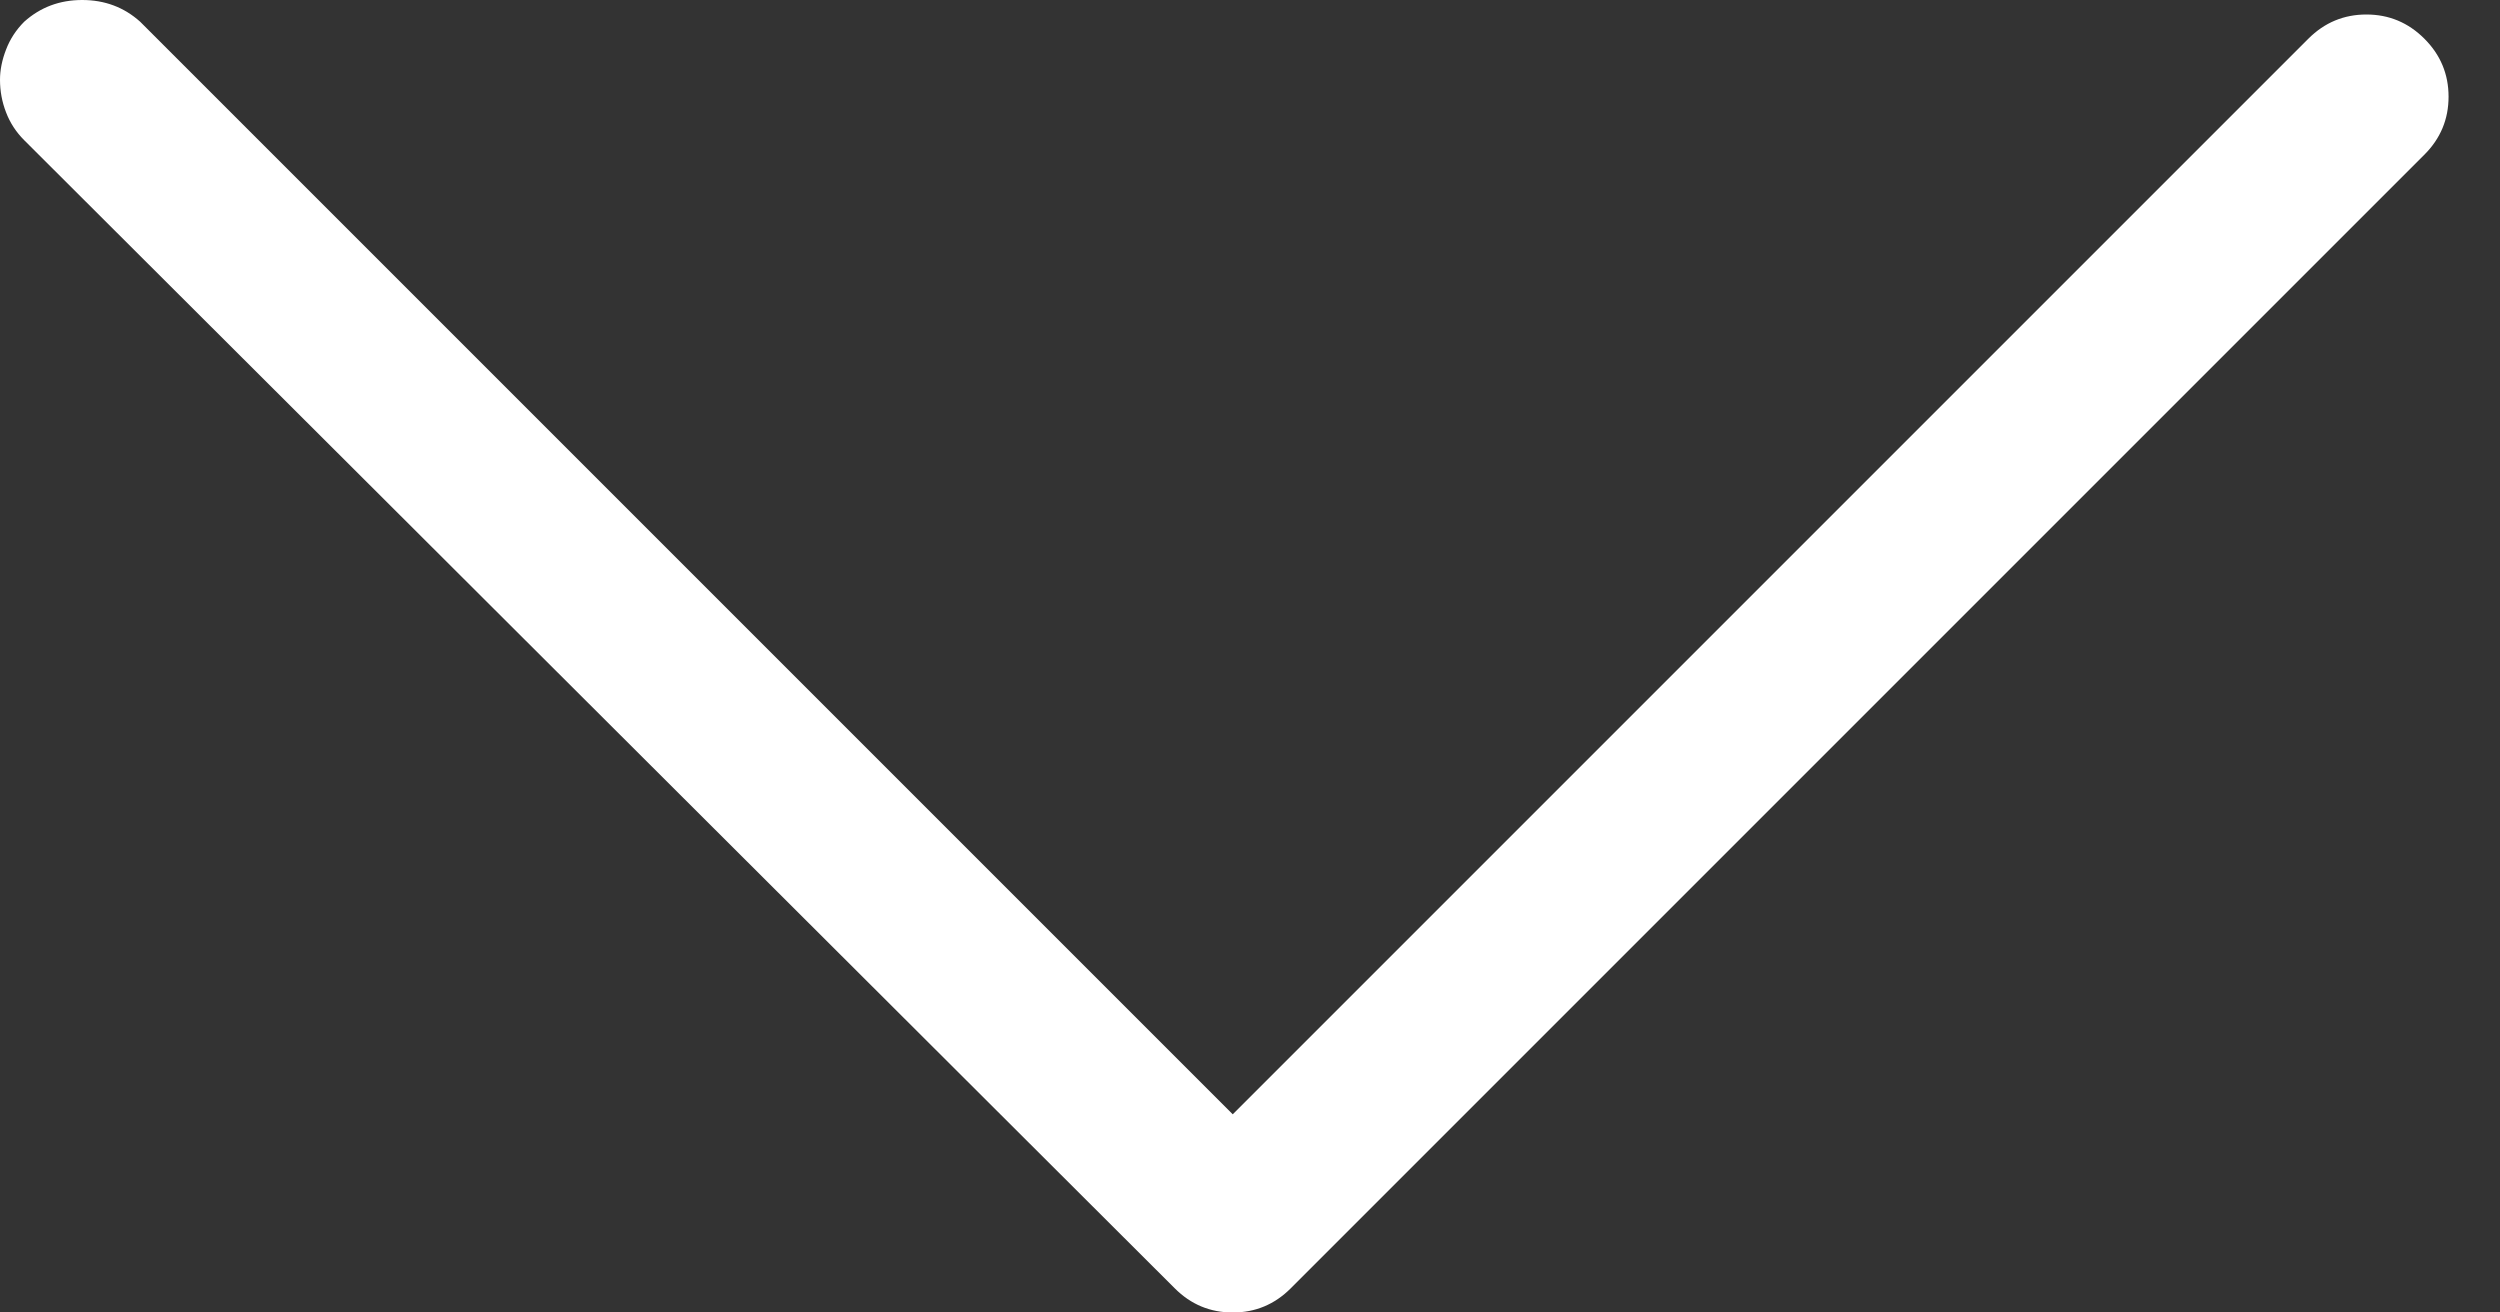 <?xml version="1.0" encoding="UTF-8"?>
<svg width="40px" height="21px" viewBox="0 0 40 21" version="1.1" xmlns="http://www.w3.org/2000/svg" xmlns:xlink="http://www.w3.org/1999/xlink">
    <rect x="0" y="0" width="40" height="21" fill="#333333" stroke="none"/>
    <!-- Generator: Sketch 53.2 (72643) - https://sketchapp.com -->
    <title></title>
    <desc>Created with Sketch.</desc>
    <g id="Symbols" stroke="none" stroke-width="1" fill="none" fill-rule="evenodd">
        <g id="icon/scrool/down/white" fill="#FFFFFF" fill-rule="nonzero">
            <path d="M4.61852778e-14,1.276 C4.61852778e-14,1.122 0.032,0.96 0.097,0.793 C0.161,0.625 0.258,0.477 0.387,0.348 C0.645,0.116 0.954,0 1.315,0 C1.676,0 1.985,0.116 2.243,0.348 L19.724,17.829 L36.934,0.619 C37.192,0.361 37.501,0.232 37.862,0.232 C38.223,0.232 38.532,0.361 38.79,0.619 C39.048,0.877 39.177,1.186 39.177,1.547 C39.177,1.908 39.048,2.217 38.79,2.475 L20.652,20.613 C20.394,20.871 20.085,21 19.724,21 C19.363,21 19.053,20.871 18.796,20.613 L0.387,2.243 C0.258,2.114 0.161,1.966 0.097,1.798 C0.032,1.631 4.61852778e-14,1.457 4.61852778e-14,1.276 Z" id=""></path>
        </g>
    </g>
</svg>